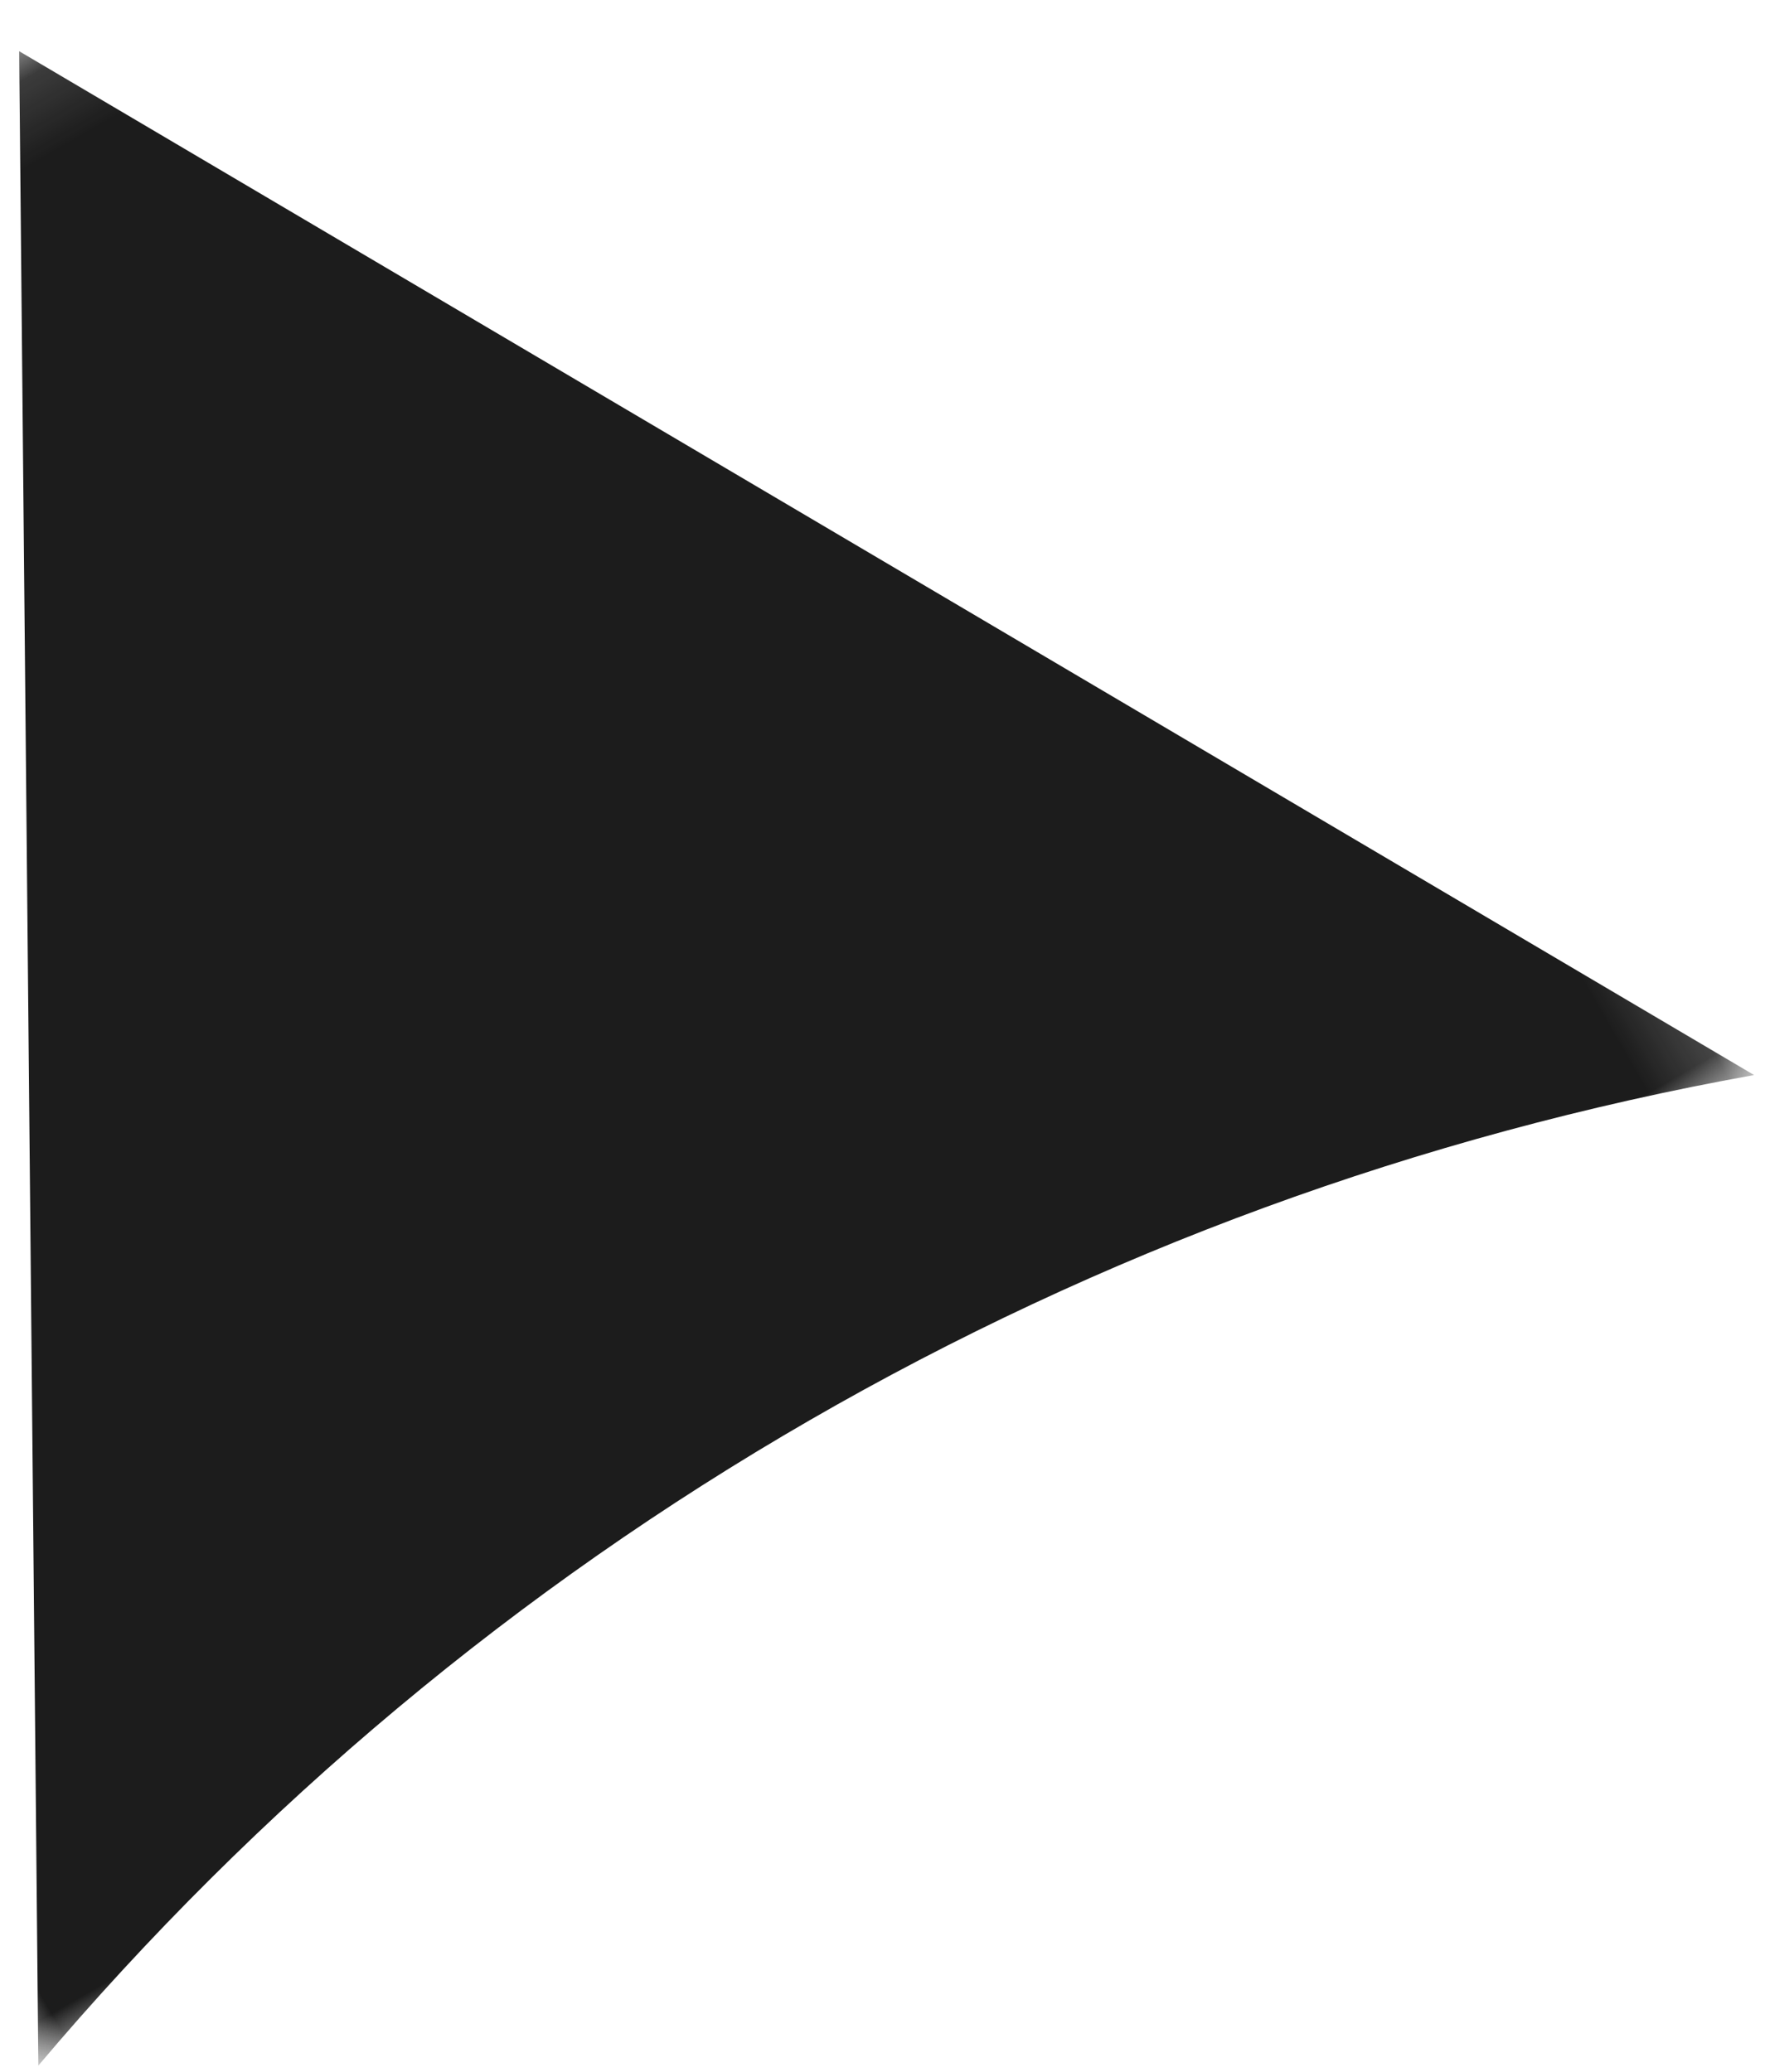 <?xml version="1.0" encoding="UTF-8"?>
<svg width="23px" height="27px" viewBox="0 0 23 27" version="1.1" xmlns="http://www.w3.org/2000/svg" xmlns:xlink="http://www.w3.org/1999/xlink">
    <!-- Generator: Sketch 53.2 (72643) - https://sketchapp.com -->
    <title>Group 3 Copy</title>
    <desc>Created with Sketch.</desc>
    <defs>
        <polygon id="path-1" points="0 0.141 25.817 0.141 25.817 23 0 23"></polygon>
    </defs>
    <g id="F2" stroke="none" stroke-width="1" fill="none" fill-rule="evenodd">
        <g id="Group-3-Copy" transform="translate(6.008, 10.459) rotate(-30) translate(-6.008, -10.459) translate(-6.992, -1.041)">
            <mask id="mask-2" fill="white">
                <use xlink:href="#path-1"></use>
            </mask>
            <g id="Clip-2"></g>
            <path d="M12.909,0.141 L-1.84397163e-05,23 C8.354,19.99 17.463,19.99 25.817,23 L12.909,0.141 Z" id="Fill-1" fill="#1C1C1C" mask="url(#mask-2)"></path>
        </g>
    </g>
</svg>